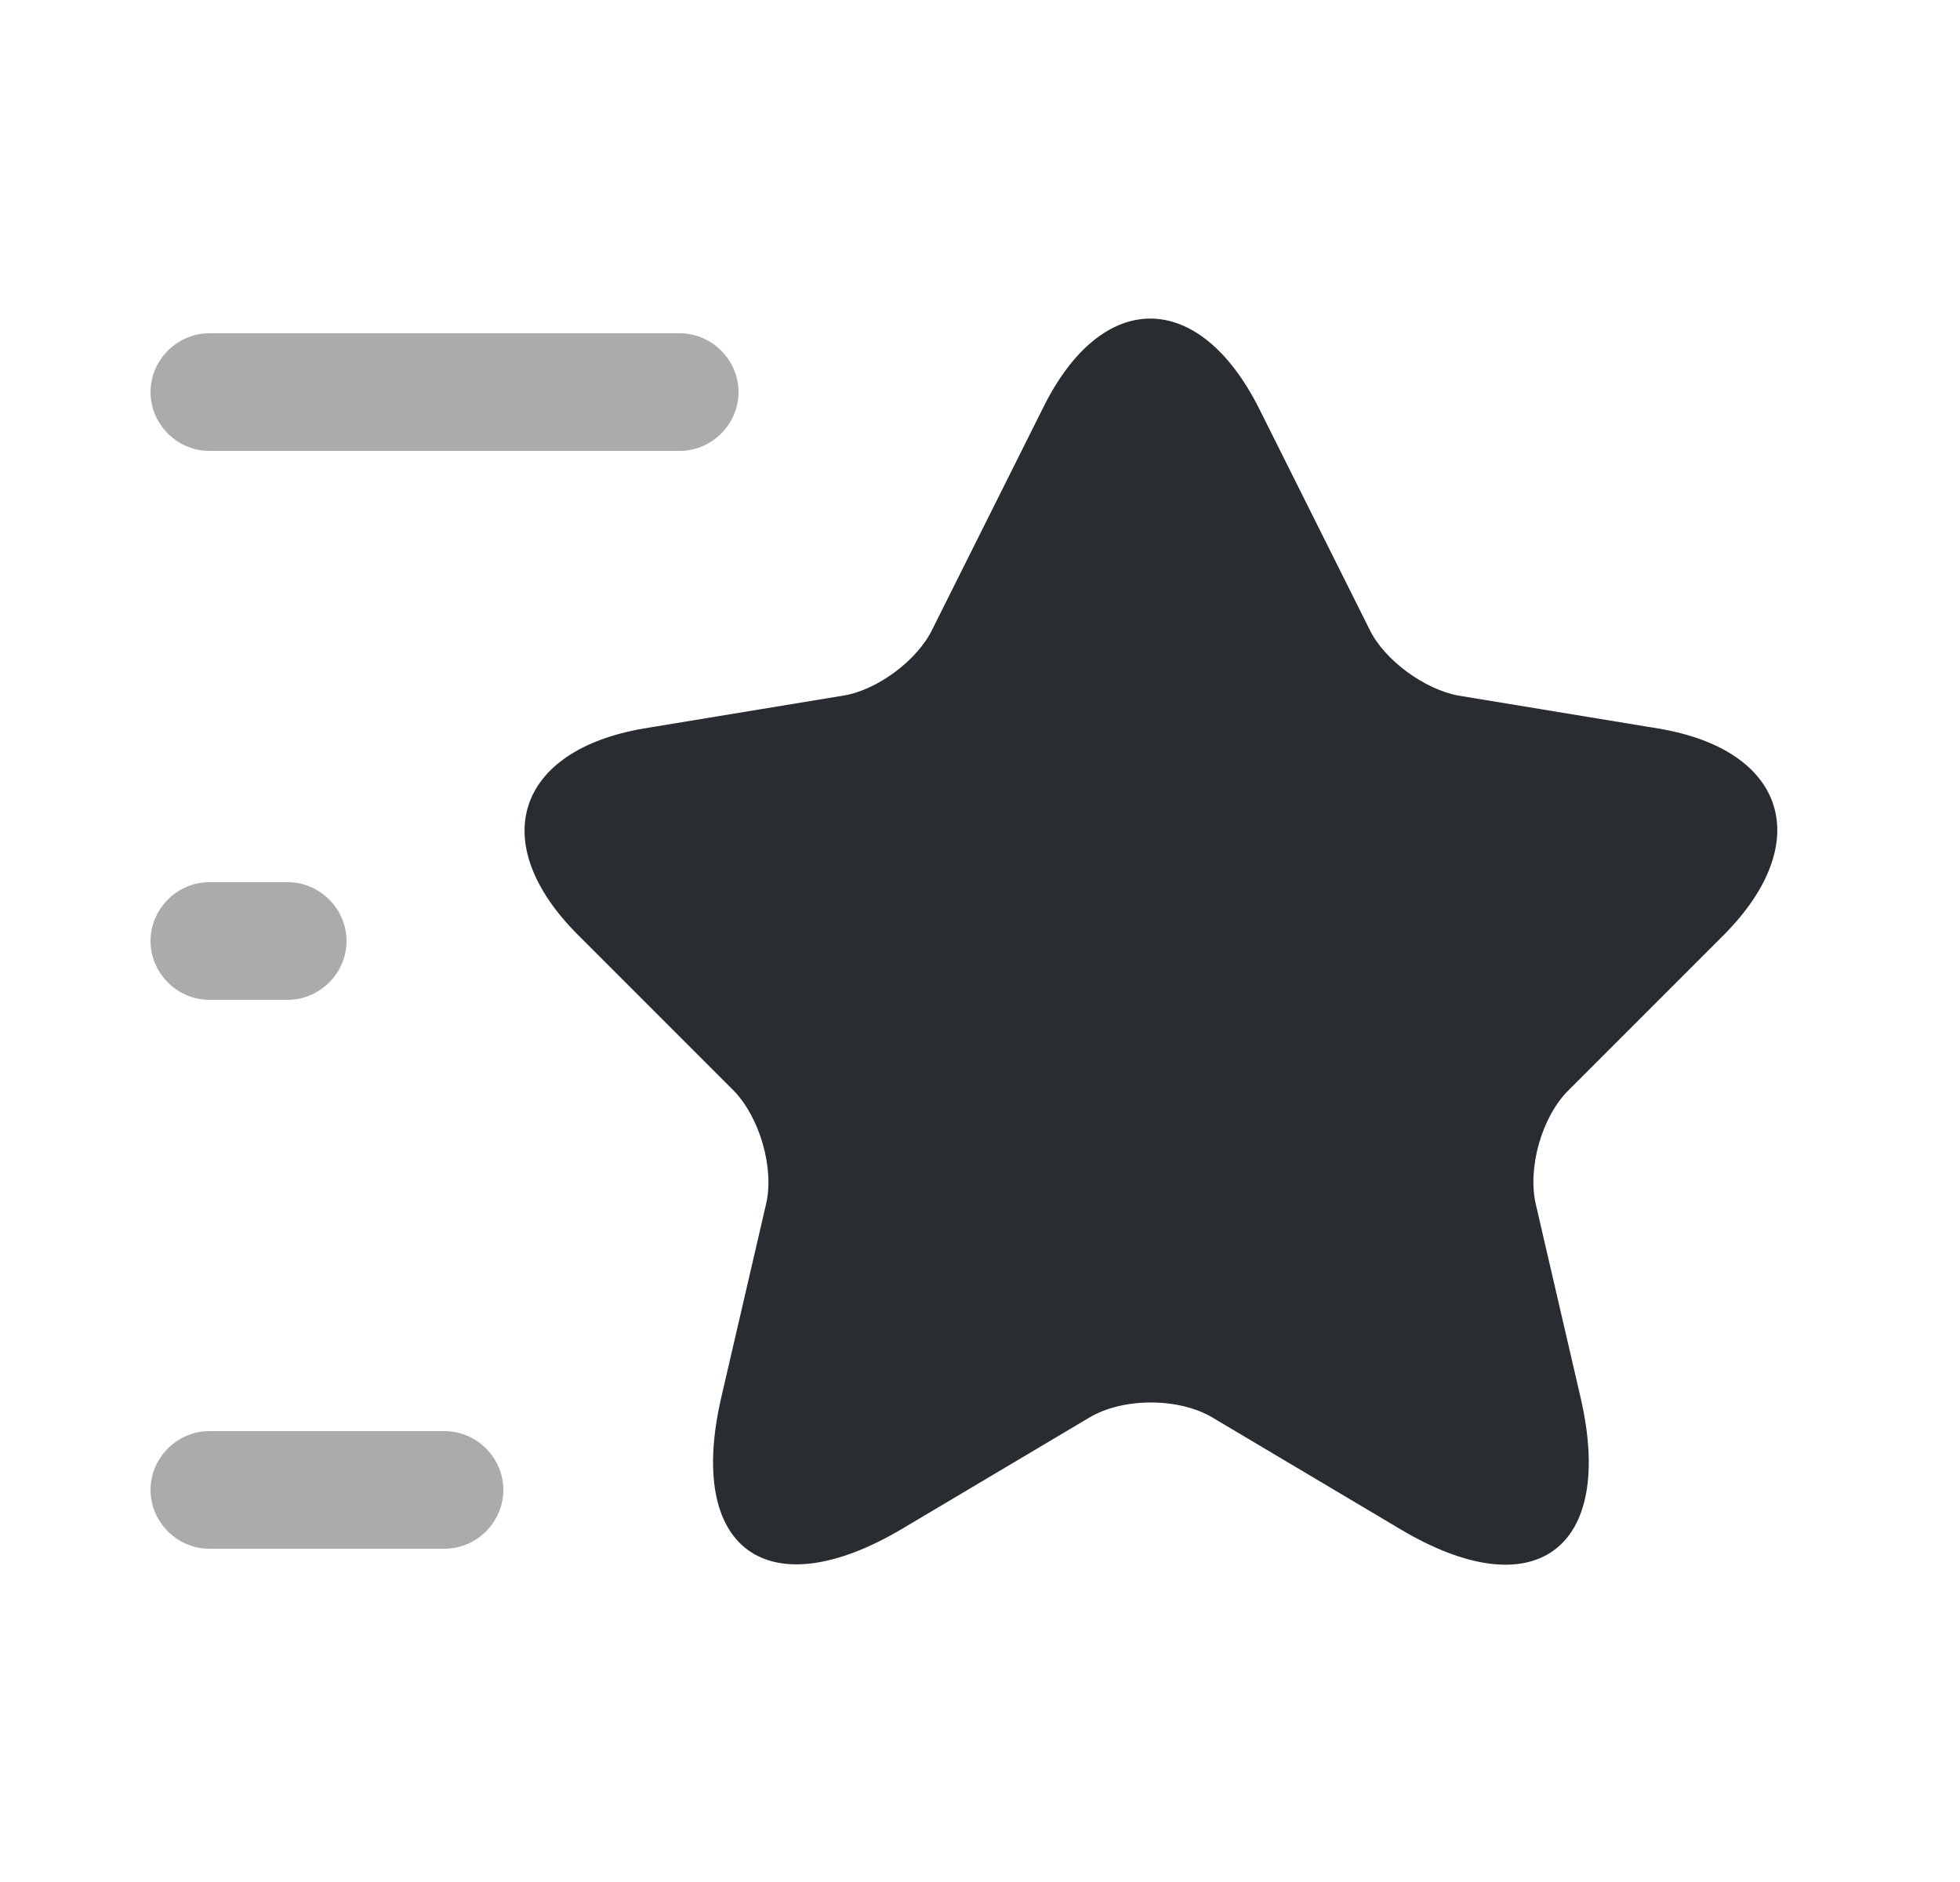<svg width="25" height="24" viewBox="0 0 25 24" fill="none" xmlns="http://www.w3.org/2000/svg">
<path d="M16.06 5.21L17.47 8.03C17.66 8.42 18.17 8.79 18.6 8.87L21.15 9.29C22.78 9.56 23.16 10.74 21.99 11.92L20 13.91C19.67 14.24 19.48 14.89 19.59 15.36L20.16 17.82C20.61 19.76 19.57 20.52 17.86 19.5L15.47 18.08C15.04 17.82 14.32 17.82 13.89 18.08L11.5 19.5C9.79 20.51 8.75 19.76 9.2 17.82L9.77 15.36C9.88 14.9 9.69 14.25 9.36 13.91L7.37 11.92C6.2 10.75 6.58 9.57 8.21 9.29L10.76 8.87C11.19 8.8 11.7 8.42 11.89 8.03L13.3 5.21C14.05 3.68 15.29 3.68 16.06 5.21Z" fill="#292D32"/>
<path opacity="0.4" d="M8.67 5.75H2.67C2.26 5.75 1.92 5.41 1.92 5C1.92 4.59 2.26 4.25 2.67 4.25H8.67C9.08 4.25 9.42 4.59 9.42 5C9.42 5.41 9.08 5.75 8.67 5.75Z" fill="#292D32"/>
<path opacity="0.4" d="M5.67 19.75H2.67C2.26 19.75 1.92 19.41 1.92 19C1.92 18.59 2.26 18.25 2.67 18.25H5.67C6.08 18.25 6.42 18.59 6.42 19C6.42 19.41 6.08 19.75 5.67 19.75Z" fill="#292D32"/>
<path opacity="0.4" d="M3.67 12.75H2.67C2.26 12.75 1.92 12.41 1.92 12C1.92 11.59 2.26 11.25 2.67 11.25H3.67C4.08 11.25 4.42 11.59 4.42 12C4.42 12.41 4.08 12.75 3.67 12.75Z" fill="#292D32"/>
</svg>
